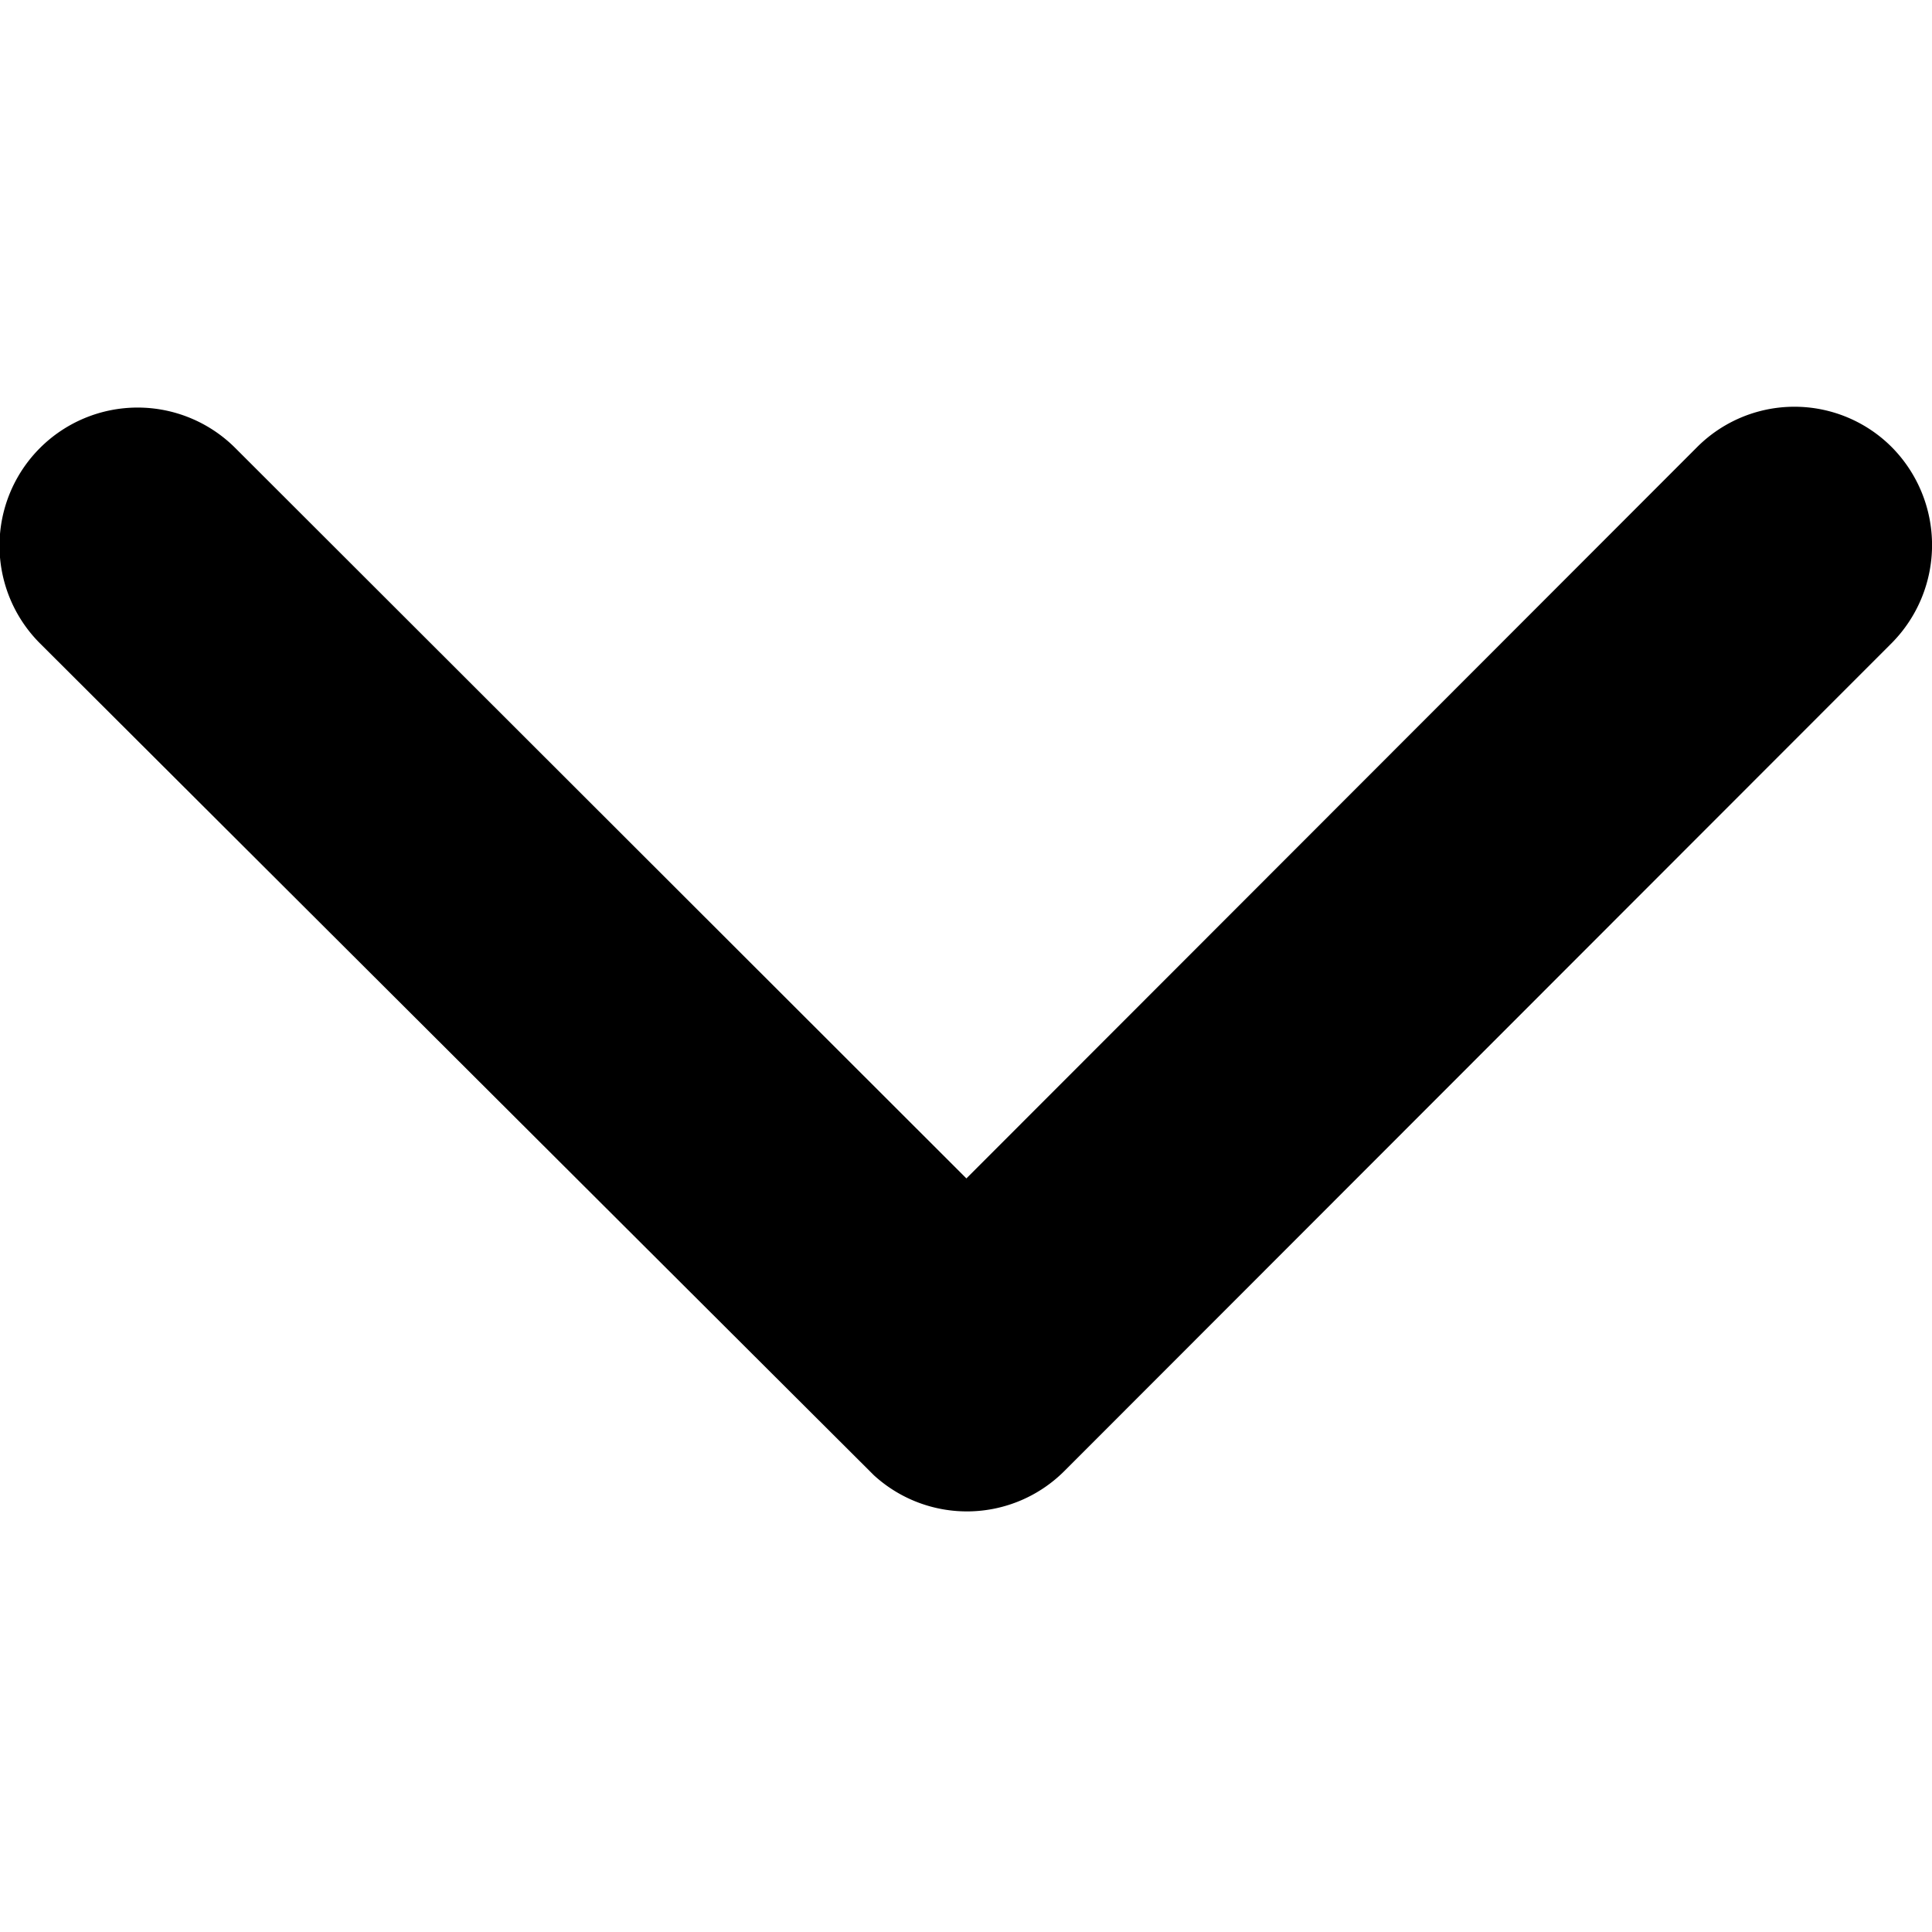 <svg xmlns="http://www.w3.org/2000/svg" xmlns:xlink="http://www.w3.org/1999/xlink" width="19" height="19" viewBox="0 0 19 19">
  <defs>
    <clipPath id="clip-path">
      <rect id="Rectangle_10904" data-name="Rectangle 10904" width="19" height="19" transform="translate(1815 236)" fill="#fff" stroke="#707070" stroke-width="1"/>
    </clipPath>
  </defs>
  <g id="Mask_Group_87902" data-name="Mask Group 87902" transform="translate(-1815 -236)" clip-path="url(#clip-path)">
    <path id="Icon_ionic-ios-arrow-down" data-name="Icon ionic-ios-arrow-down" d="M15.691,18.835l7.184-7.19a1.352,1.352,0,0,1,1.918,0,1.369,1.369,0,0,1,0,1.923l-8.14,8.146a1.355,1.355,0,0,1-1.872.04l-8.2-8.18A1.358,1.358,0,0,1,8.5,11.651Z" transform="translate(1808.813 228.754)"/>
  </g>
</svg>
